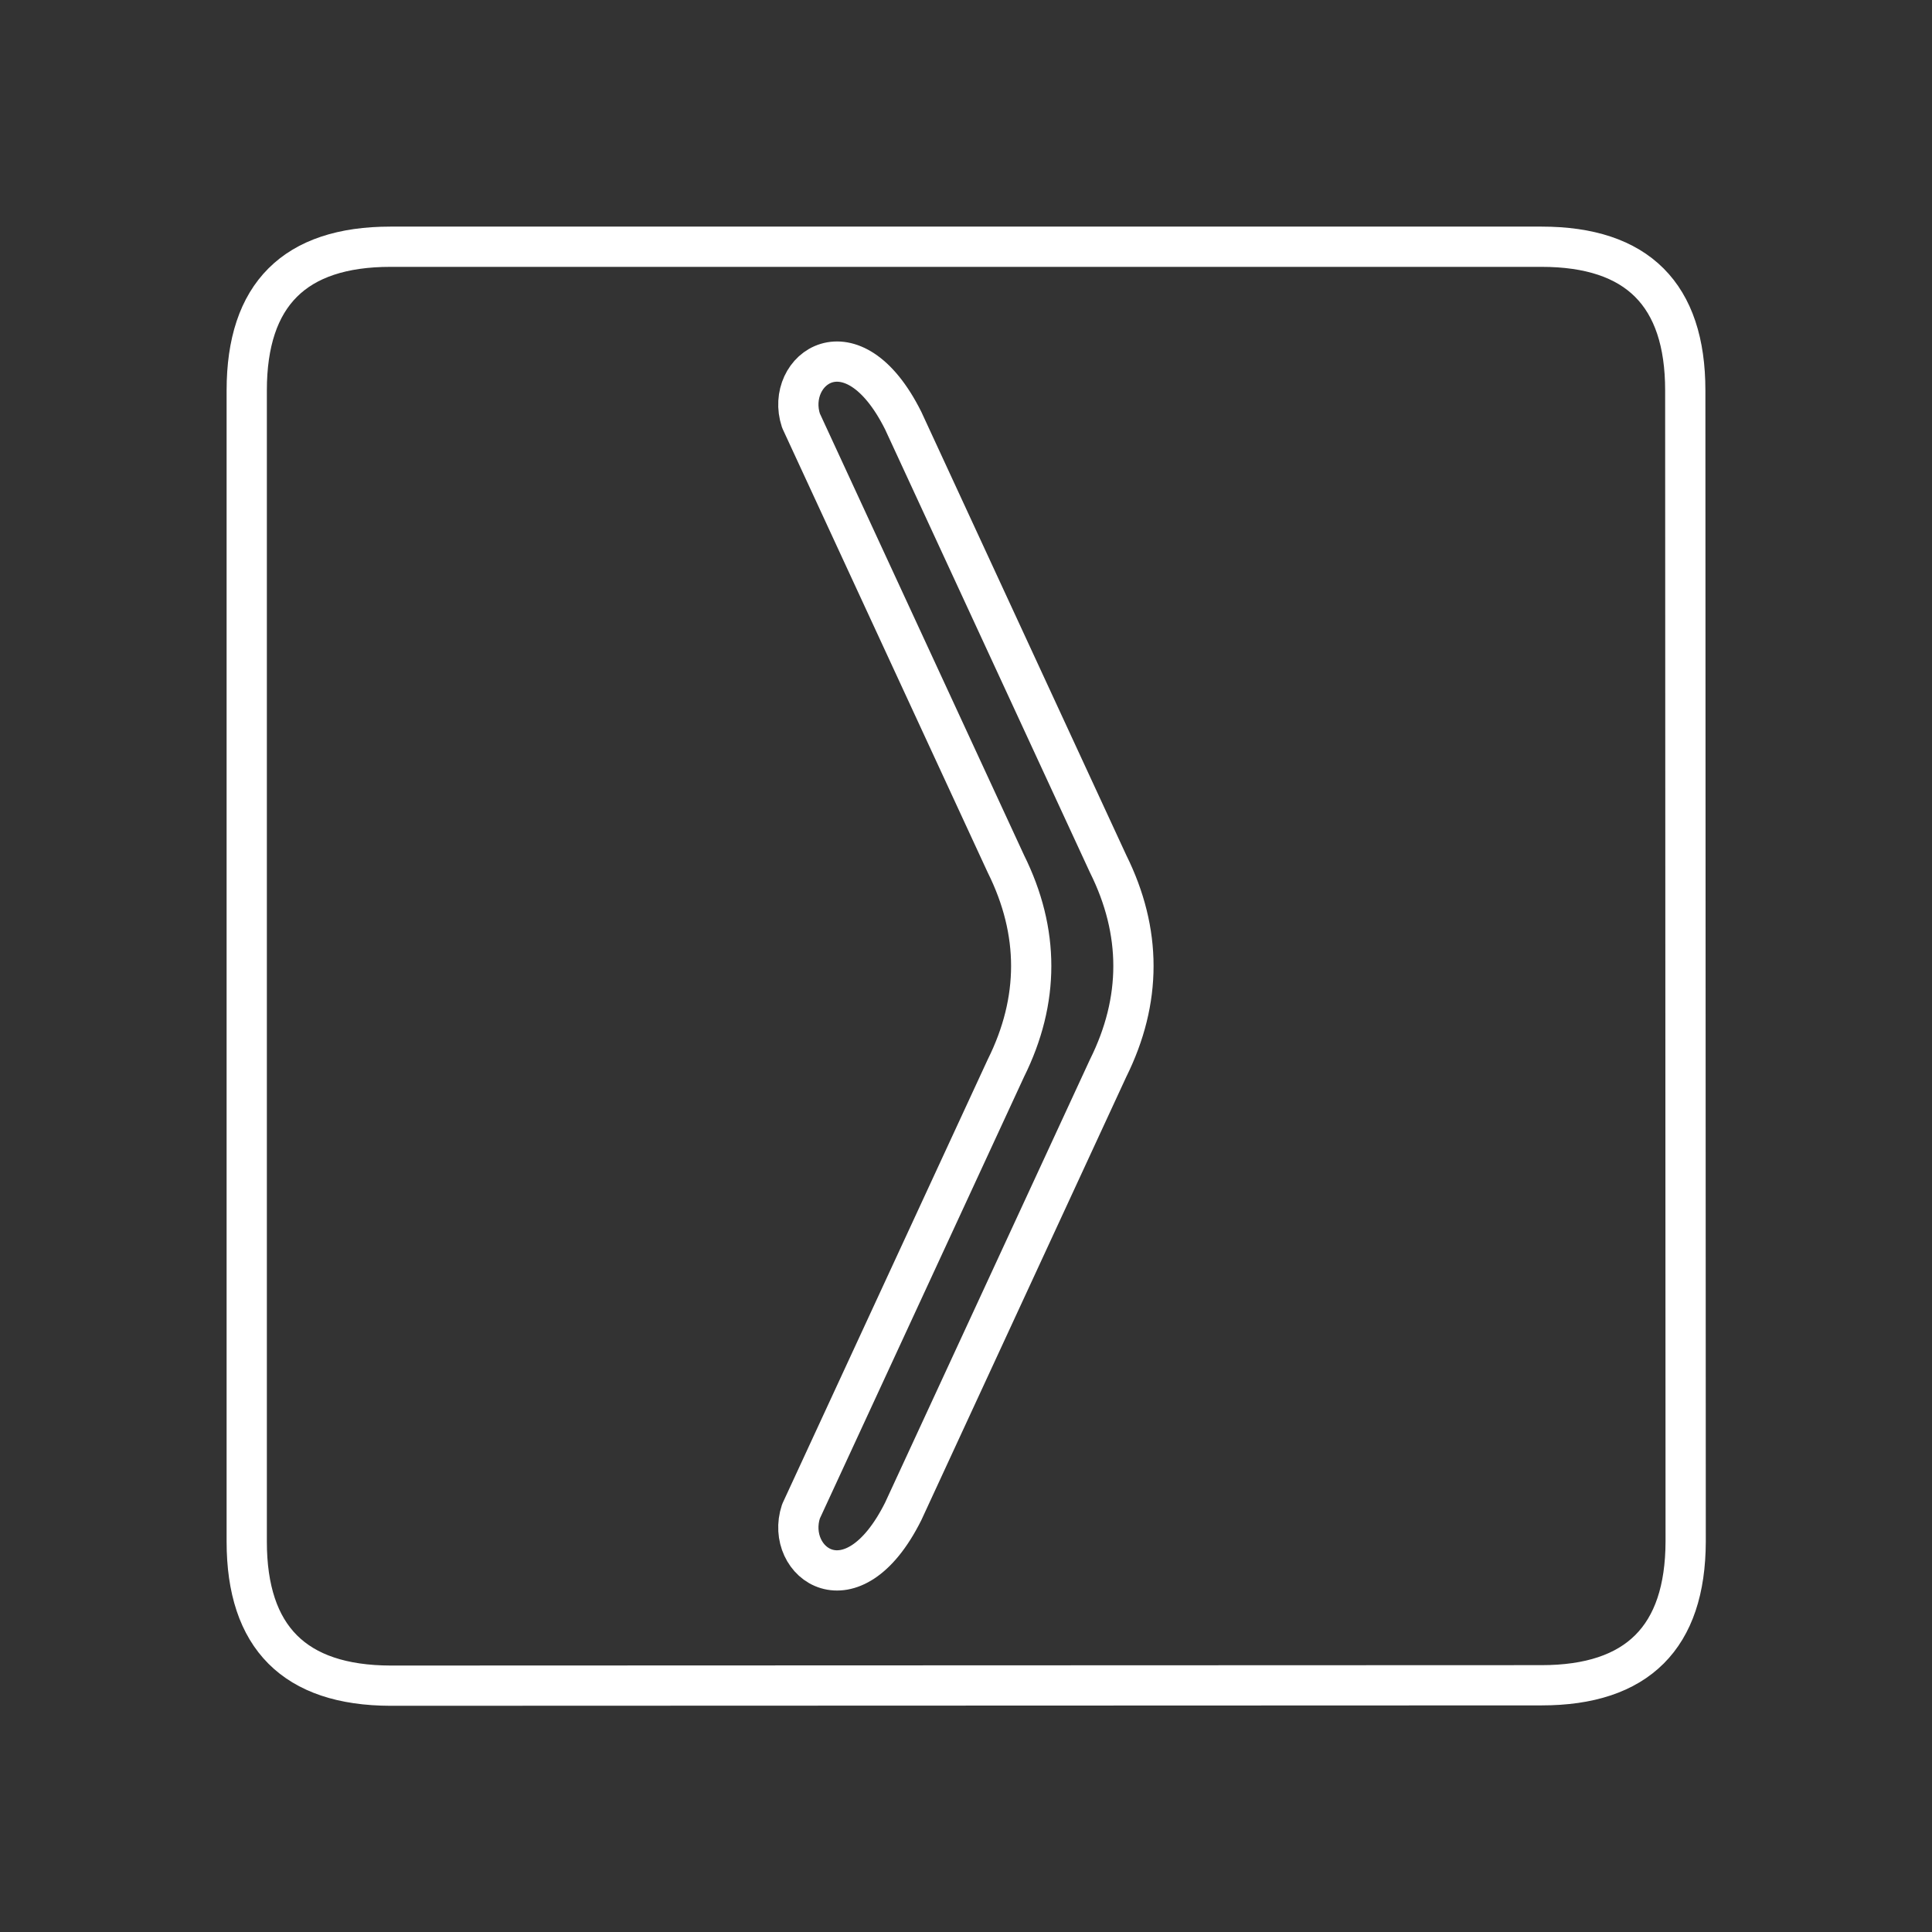 <svg width="48" height="48" xmlns="http://www.w3.org/2000/svg" xmlns:svg="http://www.w3.org/2000/svg" enable-background="new 0 0 48.0 48.0" version="1.1" xml:space="preserve">

 <rect width="100%" height="100%" fill="#333333" stroke="none"/>

 <g class="layer">
  <title>Layer 1</title>
  <path d="m22.44,37.55c-1.27,2.54 -2.96,1.27 -2.54,0l5.09,-11.01c0.84,-1.69 0.84,-3.39 0,-5.08l-5.09,-11.01c-0.42,-1.27 1.27,-2.54 2.54,0l5.09,11.01c0.84,1.69 0.84,3.39 0,5.08l-5.09,11.01z" fill="#000000" fill-opacity="0" fill-rule="nonzero" id="svg_1" stroke="#FFFFFF" stroke-linecap="round" stroke-linejoin="round" stroke-opacity="1" stroke-width="1"/>
  <path d="m41.88,38.3l-0.01,-28.6q0,-3.57 -3.57,-3.57l-28.6,0q-3.57,0 -3.57,3.57l0,28.6q0,3.57 3.57,3.58l28.6,-0.01q3.57,0 3.58,-3.57z" fill="#000000" fill-opacity="0" fill-rule="nonzero" id="svg_2" stroke="#FFFFFF" stroke-linecap="round" stroke-linejoin="round" stroke-opacity="1" stroke-width="1"/>
 </g>
</svg>